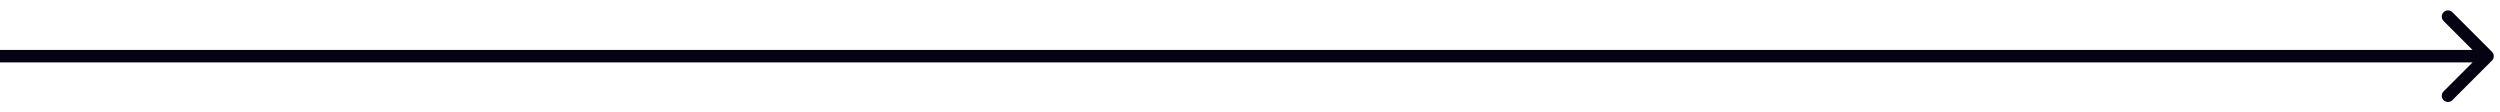 <svg width="201" height="9" viewBox="0 0 201 9" fill="none" xmlns="http://www.w3.org/2000/svg">
<path d="M200.354 4.87C200.549 4.675 200.549 4.358 200.354 4.163L197.172 0.981C196.976 0.786 196.66 0.786 196.464 0.981C196.269 1.176 196.269 1.493 196.464 1.688L199.293 4.517L196.464 7.345C196.269 7.54 196.269 7.857 196.464 8.052C196.66 8.247 196.976 8.247 197.172 8.052L200.354 4.87ZM0 5.017H200V4.017H0V5.017Z" fill="#050212"/>
</svg>
